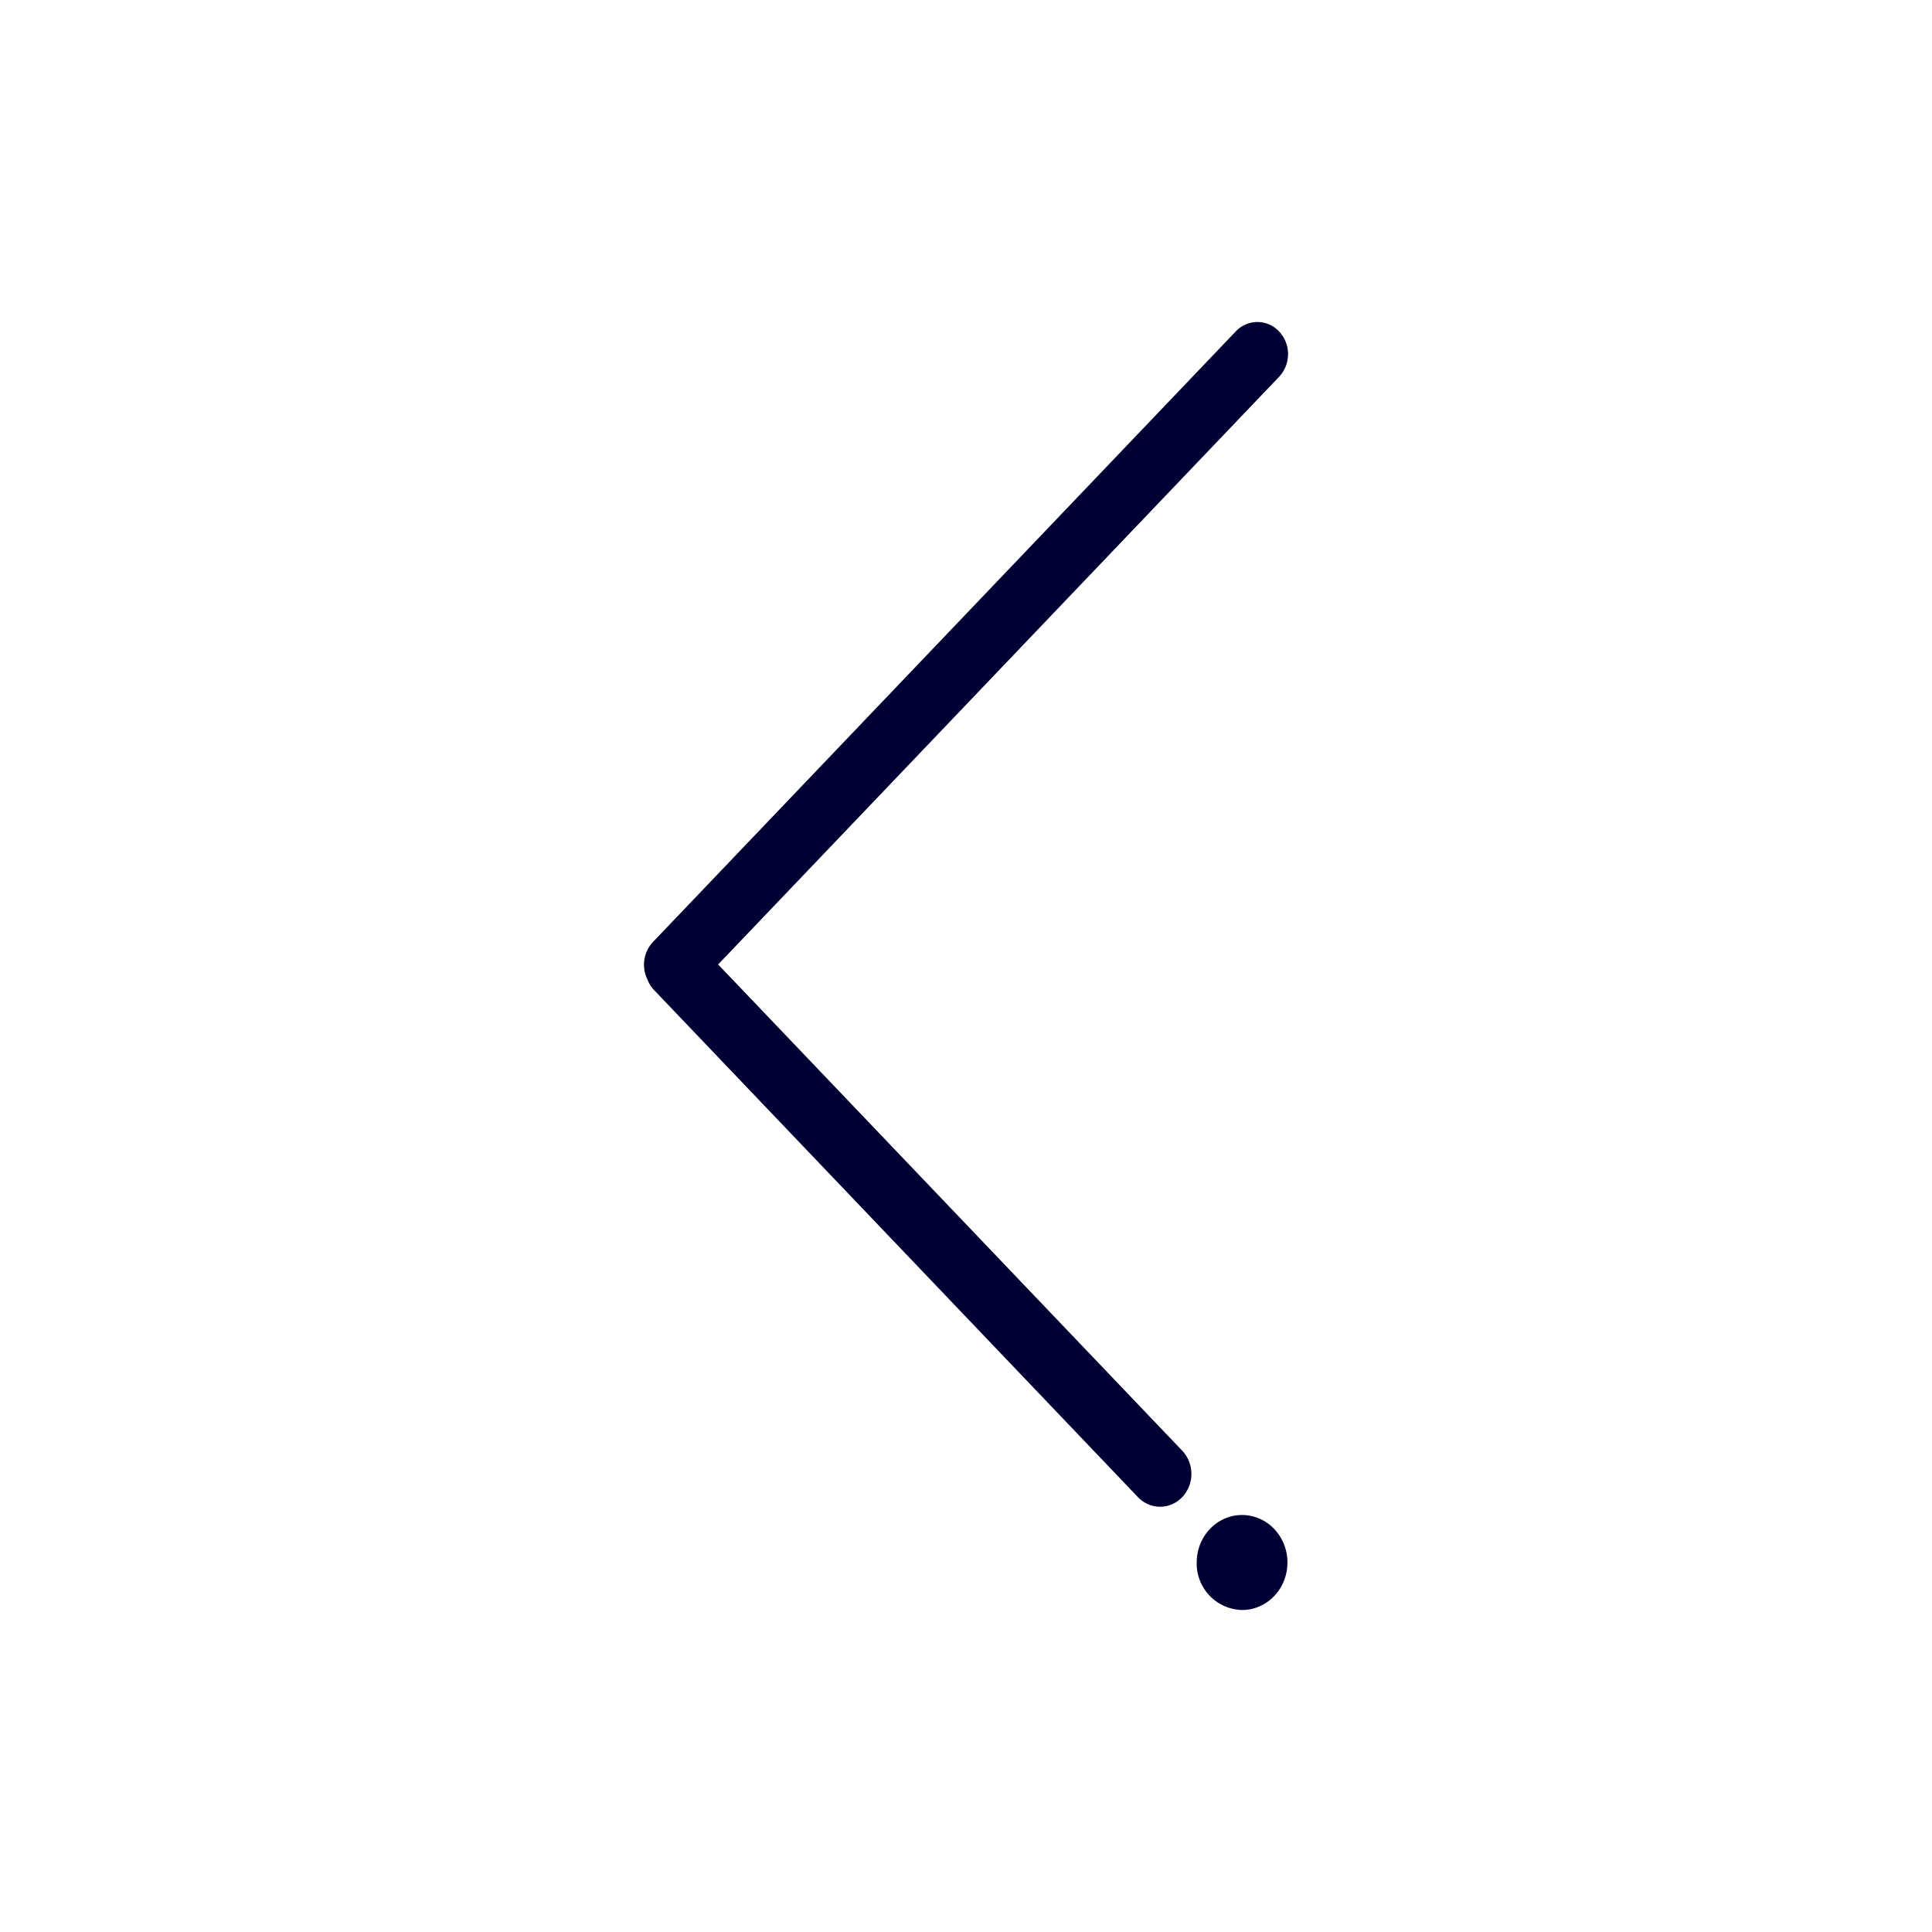 <svg width="24" height="24" fill="none" xmlns="http://www.w3.org/2000/svg"><path d="M15.889 4.117a.368.368 0 0 0-.538 0l-7.24 7.585a.413.413 0 0 0-.071.46c.019.05.048.099.088.14l6.008 6.296c.152.159.398.159.55 0a.422.422 0 0 0 0-.577l-5.765-6.04 6.968-7.3a.412.412 0 0 0 0-.564ZM14.866 19.41c0-.326.252-.59.563-.59.312 0 .564.264.564.59 0 .326-.252.59-.564.59a.577.577 0 0 1-.563-.59Z" fill="#003"/></svg>